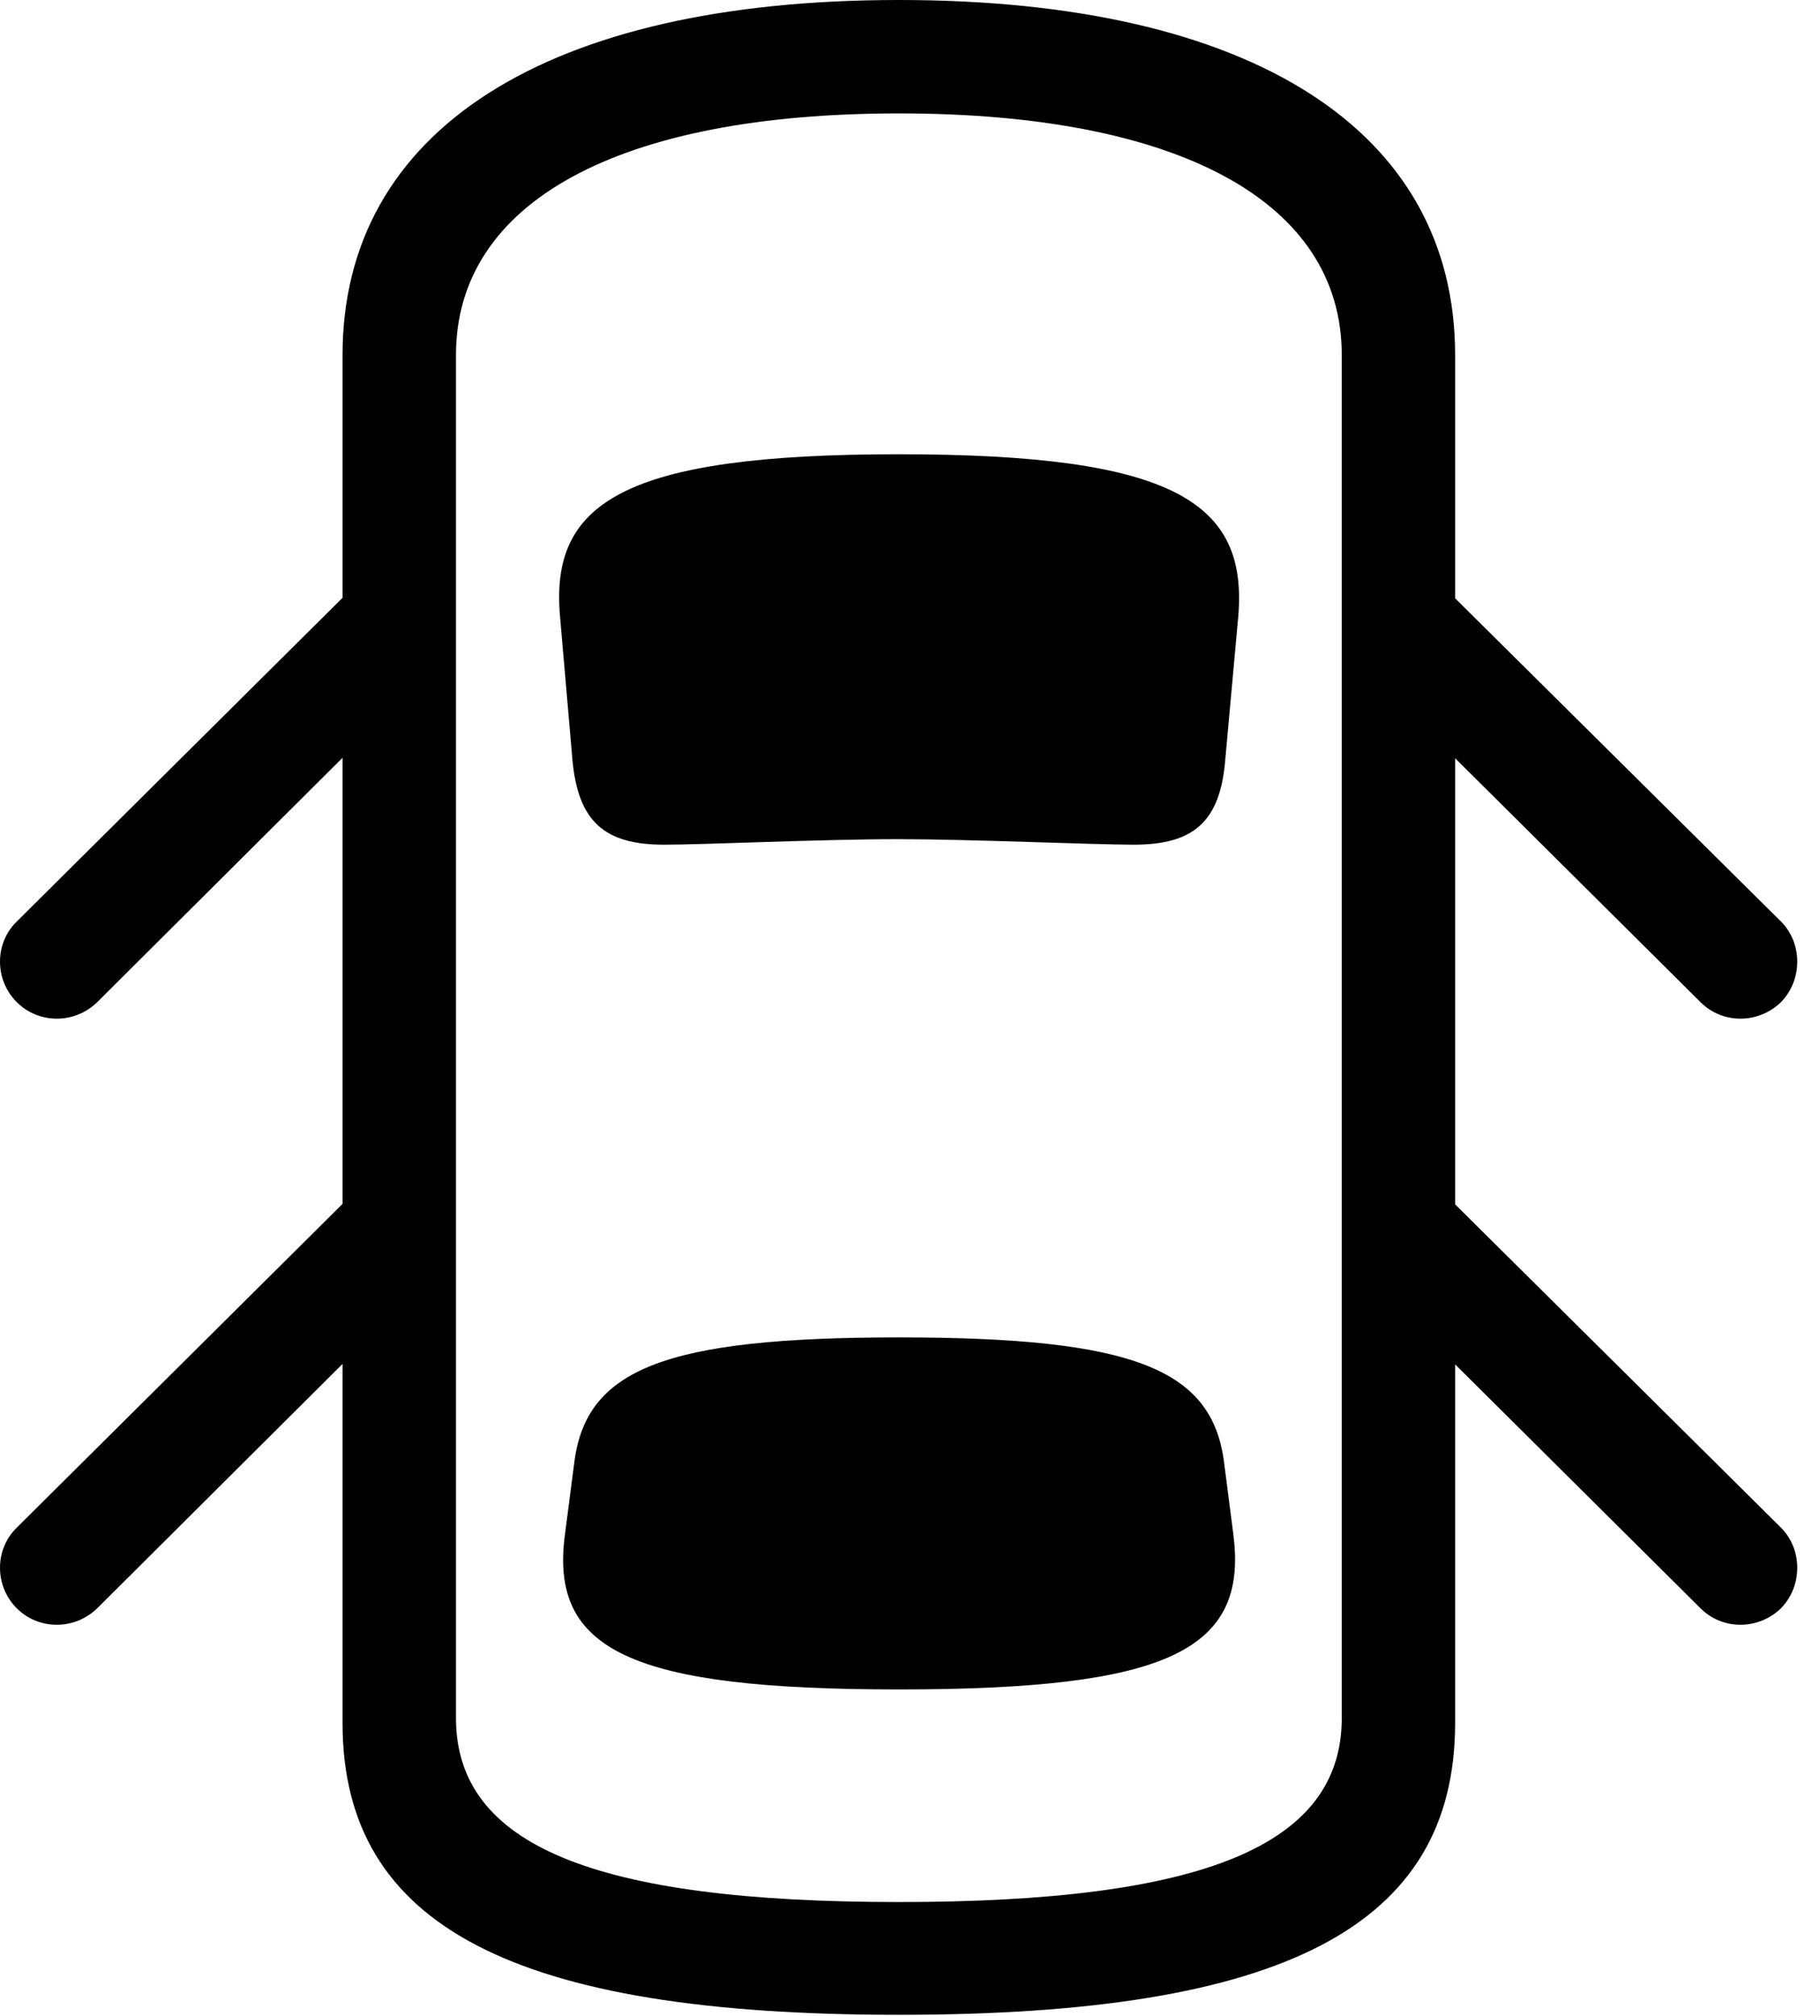 <svg version="1.1" xmlns="http://www.w3.org/2000/svg" xmlns:xlink="http://www.w3.org/1999/xlink" width="28.691" height="31.768" viewBox="0 0 28.691 31.768">
 <g>
  <rect height="31.768" opacity="0" width="28.691" x="0" y="0"/>
  <path d="M6.182 8.643L0.264 14.521C-0.088 14.863-0.088 15.44 0.264 15.791C0.605 16.133 1.172 16.143 1.533 15.791L6.182 11.162ZM22.148 8.643L22.148 11.162L26.807 15.791C27.158 16.143 27.725 16.133 28.076 15.791C28.418 15.44 28.418 14.863 28.076 14.521ZM14.17 31.748C20.225 31.748 22.939 30.361 22.939 27.148L22.939 5.596C22.939 2.051 19.727 0 14.17 0C8.613 0 5.4 2.051 5.4 5.596L5.4 27.148C5.4 30.361 8.115 31.748 14.17 31.748ZM14.17 29.971C9.375 29.971 7.188 29.082 7.188 27.07L7.188 5.596C7.188 3.184 9.746 1.787 14.17 1.787C18.594 1.787 21.152 3.184 21.152 5.596L21.152 27.07C21.152 29.082 18.965 29.971 14.17 29.971ZM14.17 13.223C15.273 13.223 17.246 13.31 17.871 13.31C18.818 13.31 19.238 12.949 19.316 11.963L19.521 9.707C19.668 7.92 18.516 7.158 14.17 7.158C9.824 7.158 8.672 7.92 8.828 9.707L9.023 11.963C9.111 12.949 9.531 13.31 10.469 13.31C11.104 13.31 12.949 13.223 14.17 13.223ZM14.17 26.621C18.408 26.621 19.678 26.006 19.443 24.18L19.297 23.047C19.111 21.572 17.871 21.074 14.17 21.074C10.479 21.074 9.238 21.572 9.053 23.047L8.906 24.18C8.662 26.006 9.941 26.621 14.17 26.621ZM6.182 18.193L0.264 24.072C-0.088 24.414-0.088 24.99 0.264 25.342C0.605 25.684 1.172 25.693 1.533 25.342L6.182 20.713ZM22.148 18.193L22.148 20.713L26.807 25.342C27.158 25.693 27.725 25.684 28.076 25.342C28.418 24.99 28.418 24.414 28.076 24.072Z" fill="currentColor"/>
 </g>
</svg>
